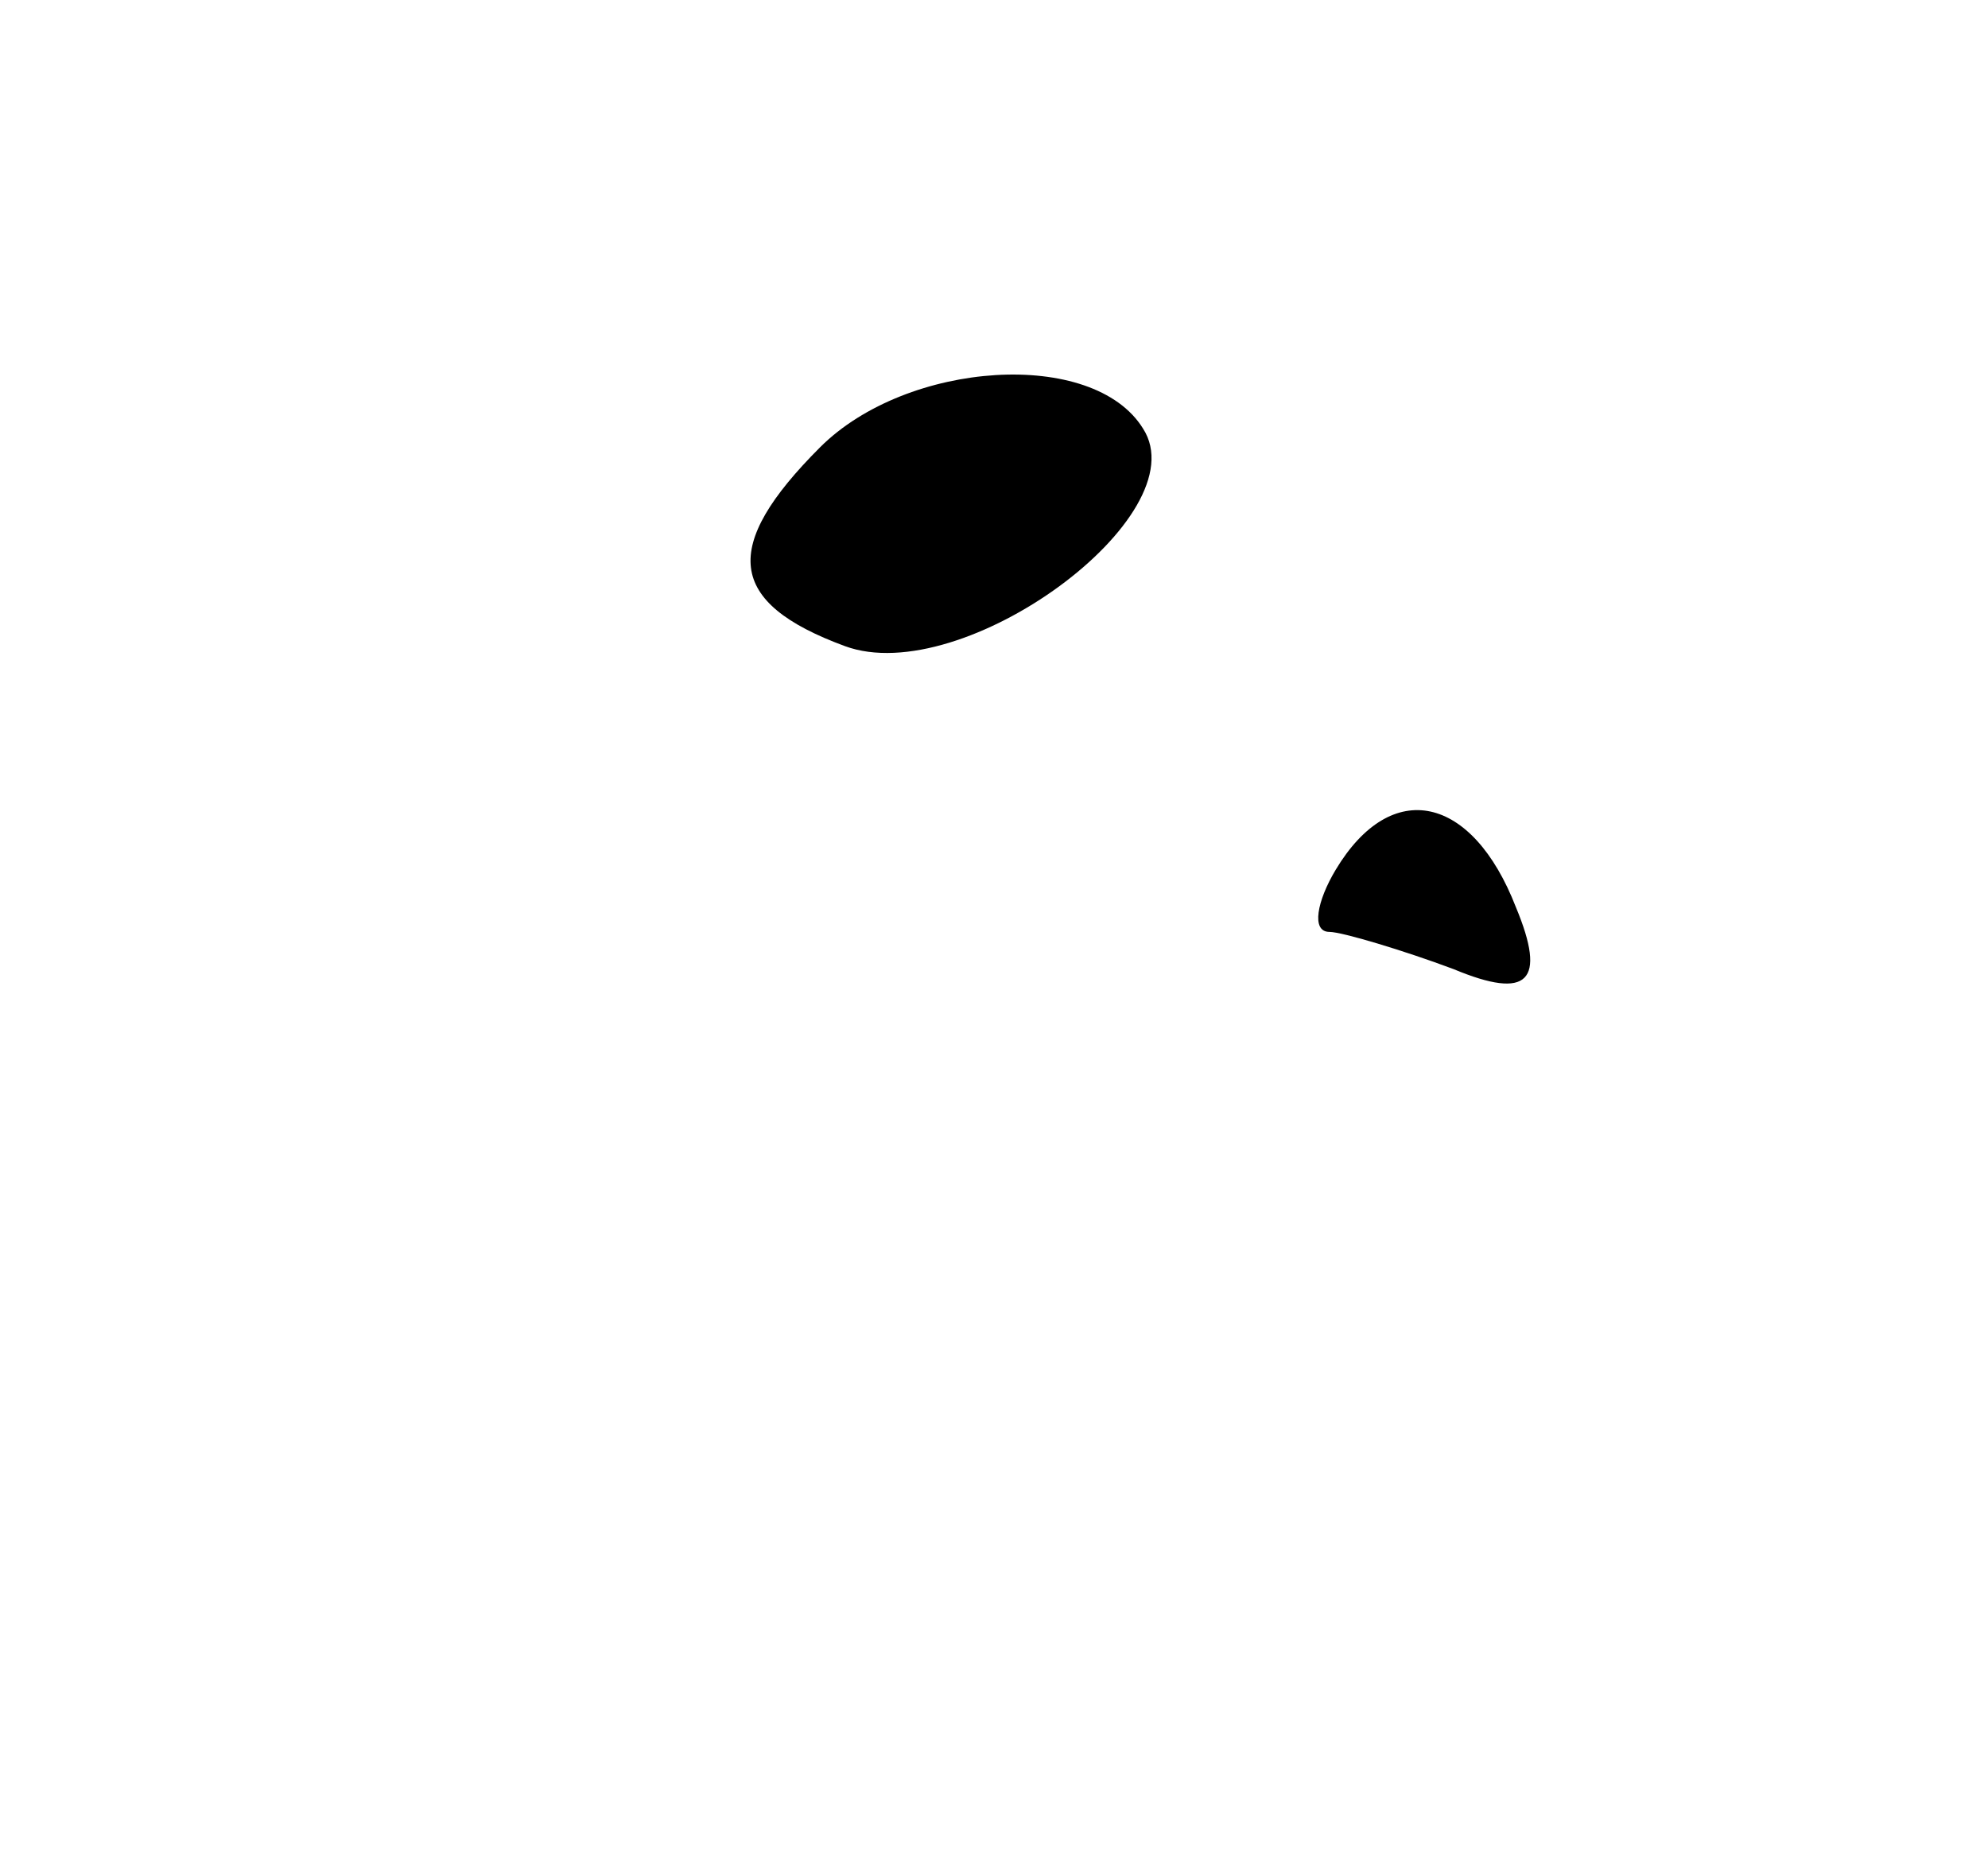 <?xml version="1.0" standalone="no"?>
<!DOCTYPE svg PUBLIC "-//W3C//DTD SVG 20010904//EN"
 "http://www.w3.org/TR/2001/REC-SVG-20010904/DTD/svg10.dtd">
<svg version="1.0" xmlns="http://www.w3.org/2000/svg"
 width="32pt" height="30pt" viewBox="0 0 32 30"
 preserveAspectRatio="xMidYMid meet">

<g transform="translate(0,30) scale(0.1,-0.1)"
fill="#000000" stroke="none">
<path d="M132 228 c-16 -16 -15 -25 4 -32 19 -7 57 21 48 35 -8 13 -38 11 -52
-3z"/>
<path d="M215 160 c-3 -5 -4 -10 -1 -10 2 0 12 -3 20 -6 12 -5 15 -2 10 10 -7
18 -20 21 -29 6z"/>
</g>
</svg>
